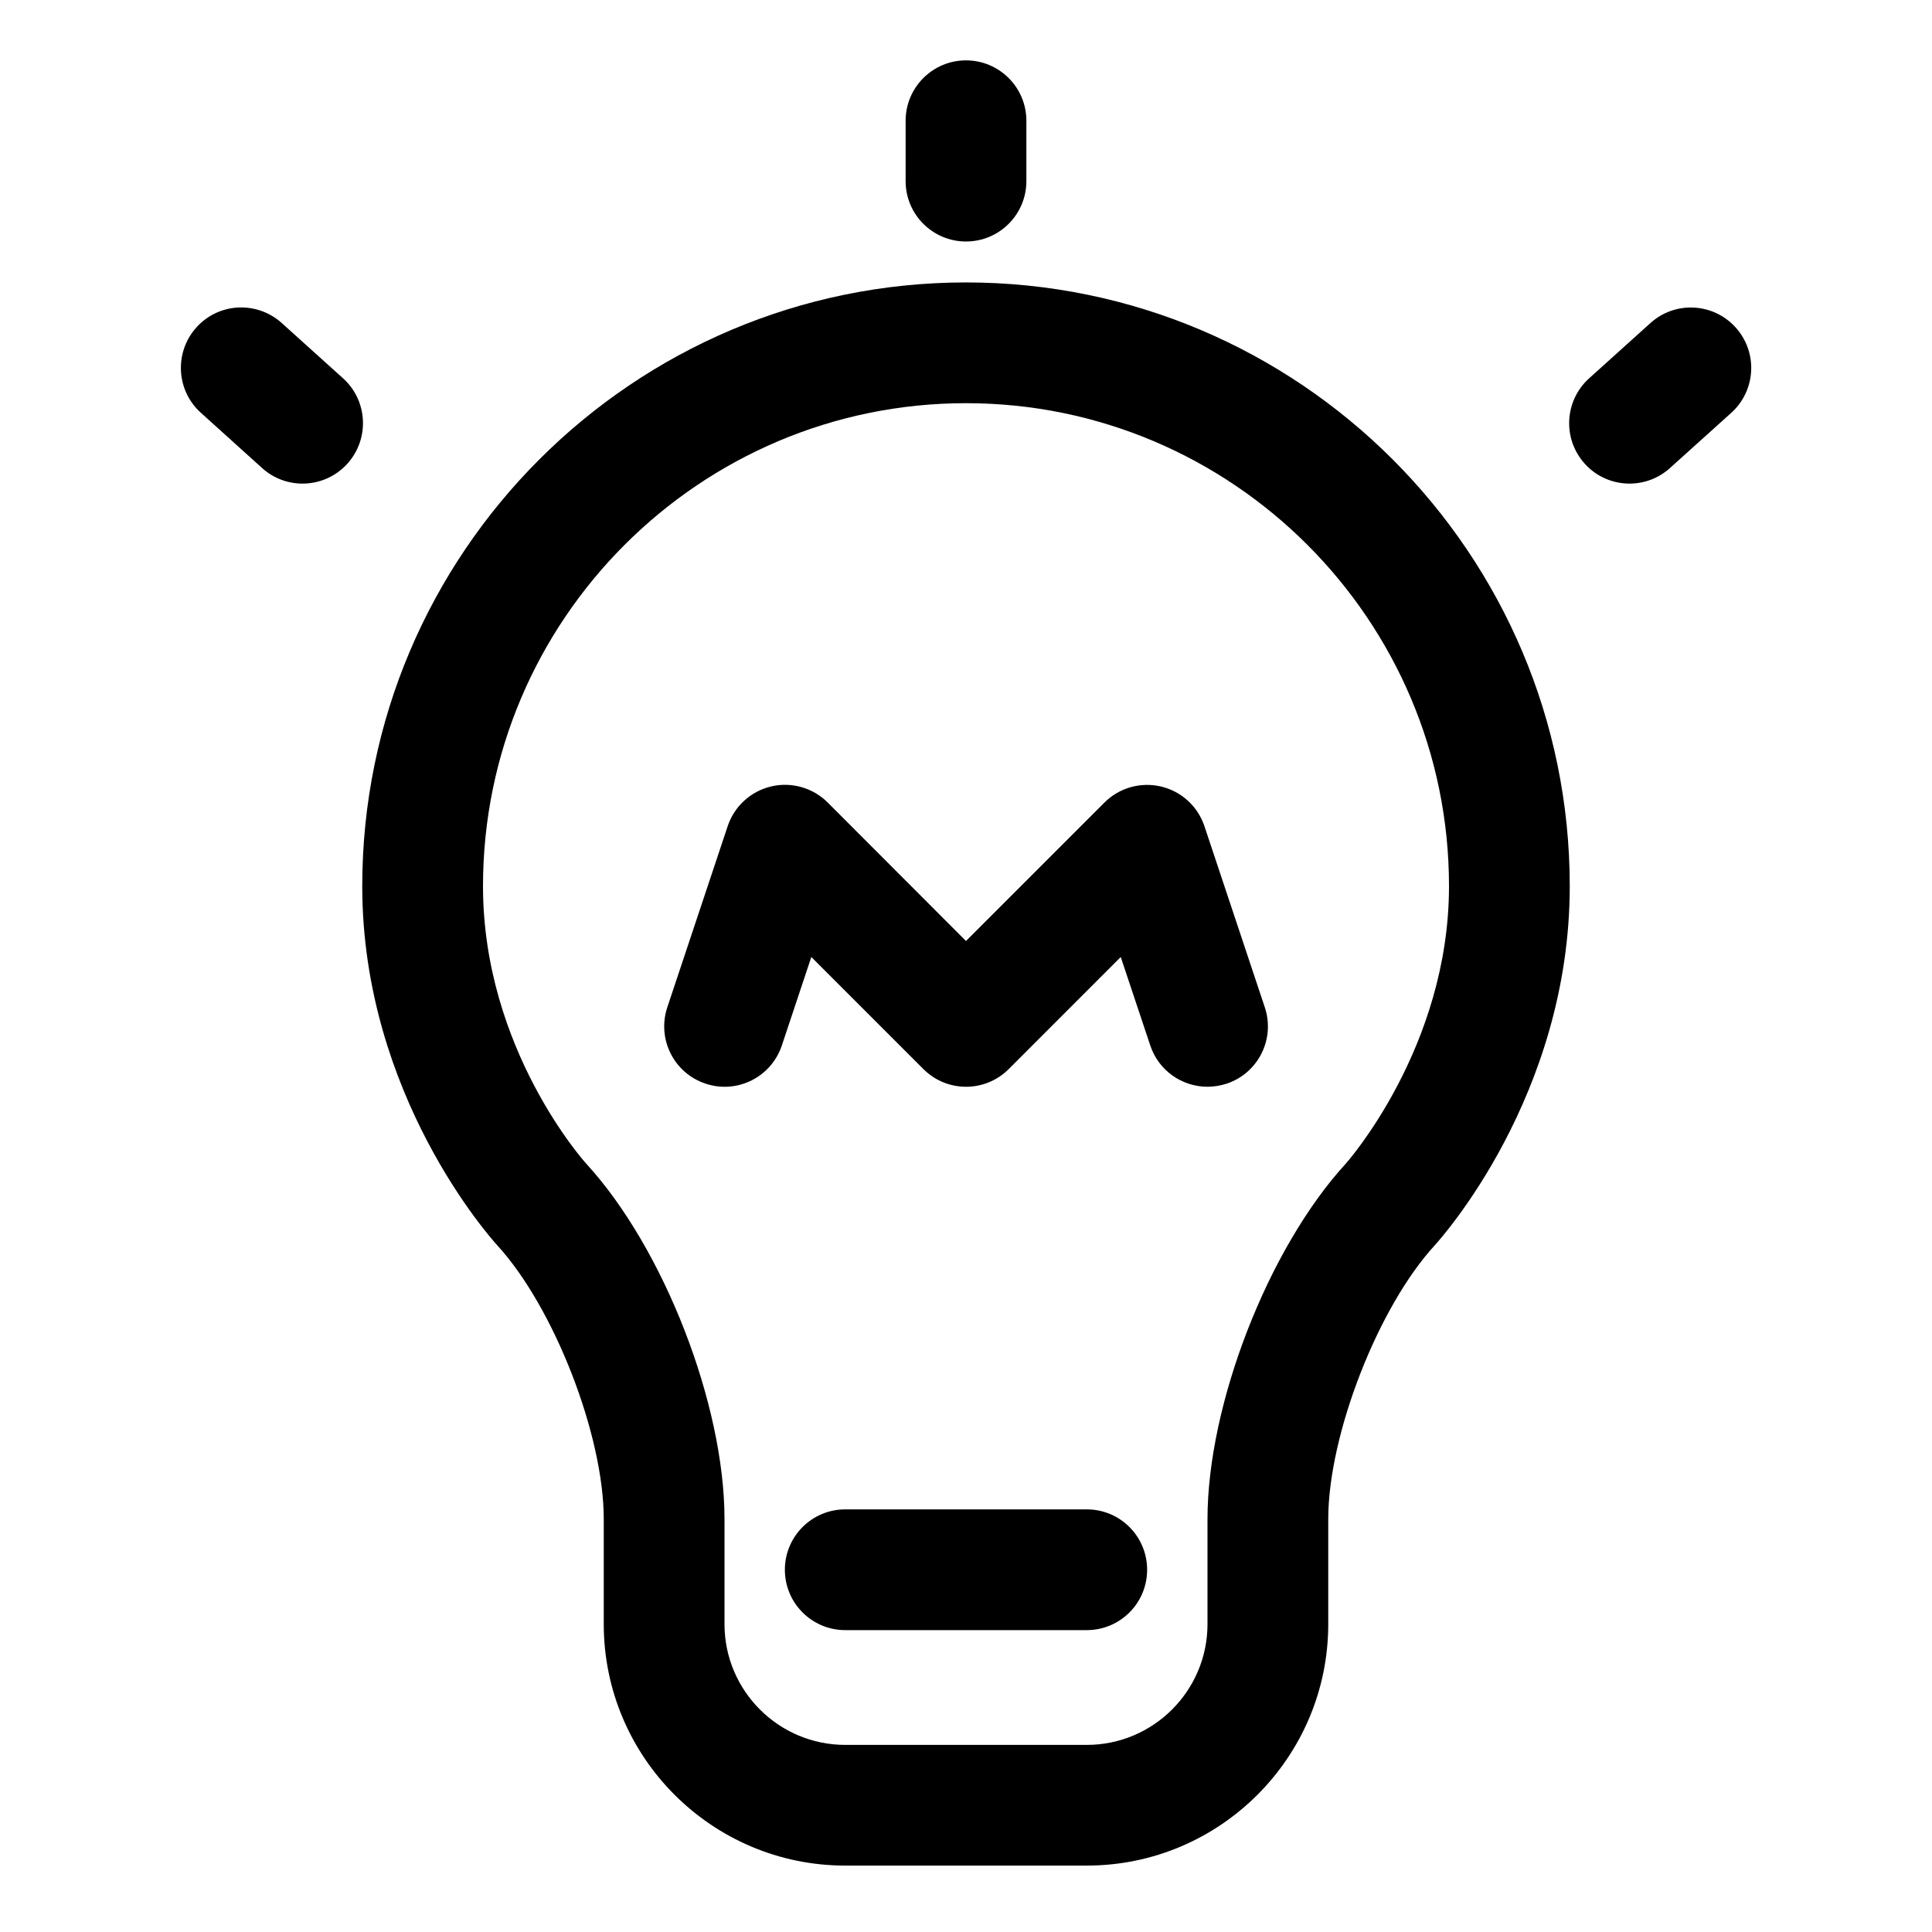 <?xml version="1.0" standalone="no"?><!DOCTYPE svg PUBLIC "-//W3C//DTD SVG 1.1//EN" "http://www.w3.org/Graphics/SVG/1.1/DTD/svg11.dtd"><svg t="1501848399412" class="icon" style="" viewBox="0 0 1024 1024" version="1.1" xmlns="http://www.w3.org/2000/svg" p-id="4497" xmlns:xlink="http://www.w3.org/1999/xlink" width="48" height="48"><defs><style type="text/css"></style></defs><path d="M576 988.8l-128 0c-70.592 0-128-57.408-128-128l0-55.68c0-44.512-26.4-112.32-56.48-145.12C260.64 656.8 192 580.704 192 469.696c0-176.448 143.552-320 320-320 176.448 0 320 143.552 320 320 0 111.04-68.64 187.136-71.52 190.304C730.368 692.768 704 760.608 704 805.12l0 55.68C704 931.392 646.592 988.8 576 988.8zM512 213.696c-141.152 0-256 114.848-256 256 0 86.4 54.144 146.464 54.72 147.072 41.088 44.8 73.28 127.552 73.28 188.384l0 55.68c0 35.296 28.704 64 64 64l128 0c35.296 0 64-28.704 64-64l0-55.68c0-60.832 32.192-143.552 73.28-188.384 0.48-0.544 54.72-61.6 54.72-147.072C768 328.544 653.152 213.696 512 213.696z" p-id="4498"></path><path d="M640 576c-13.408 0-25.888-8.48-30.336-21.888l-15.648-46.88-59.36 59.392c-12.512 12.512-32.736 12.512-45.248 0l-59.392-59.392-15.616 46.88c-5.6 16.736-23.68 25.888-40.48 20.224-16.768-5.568-25.824-23.68-20.224-40.48l32-96c3.52-10.528 12.224-18.464 23.008-21.024 10.752-2.56 22.144 0.672 29.984 8.512L512 498.752l73.376-73.376c7.808-7.84 19.168-11.04 29.984-8.512 10.816 2.56 19.488 10.496 23.008 21.024l32 96c5.6 16.768-3.456 34.912-20.224 40.48C646.752 575.456 643.328 576 640 576z" p-id="4499"></path><path d="M863.68 256.32c-8.736 0-17.44-3.552-23.744-10.56-11.84-13.12-10.816-33.344 2.304-45.216l32.512-29.312c13.088-11.84 33.312-10.816 45.184 2.336 11.84 13.12 10.816 33.344-2.304 45.216L885.12 248.064C879.008 253.6 871.328 256.32 863.68 256.32z" p-id="4500"></path><path d="M160.352 256.32c-7.648 0-15.296-2.72-21.408-8.224L106.432 218.752c-13.12-11.84-14.144-32.064-2.336-45.216s32.032-14.176 45.216-2.336l32.512 29.312c13.12 11.84 14.144 32.064 2.336 45.216C177.824 252.736 169.12 256.32 160.352 256.32z" p-id="4501"></path><path d="M512 128c-17.664 0-32-14.336-32-32L480 64c0-17.664 14.336-32 32-32s32 14.336 32 32l0 32C544 113.664 529.664 128 512 128z" p-id="4502"></path><path d="M576 864l-128 0c-17.664 0-32-14.304-32-32s14.336-32 32-32l128 0c17.696 0 32 14.304 32 32S593.696 864 576 864z" p-id="4503"></path></svg>